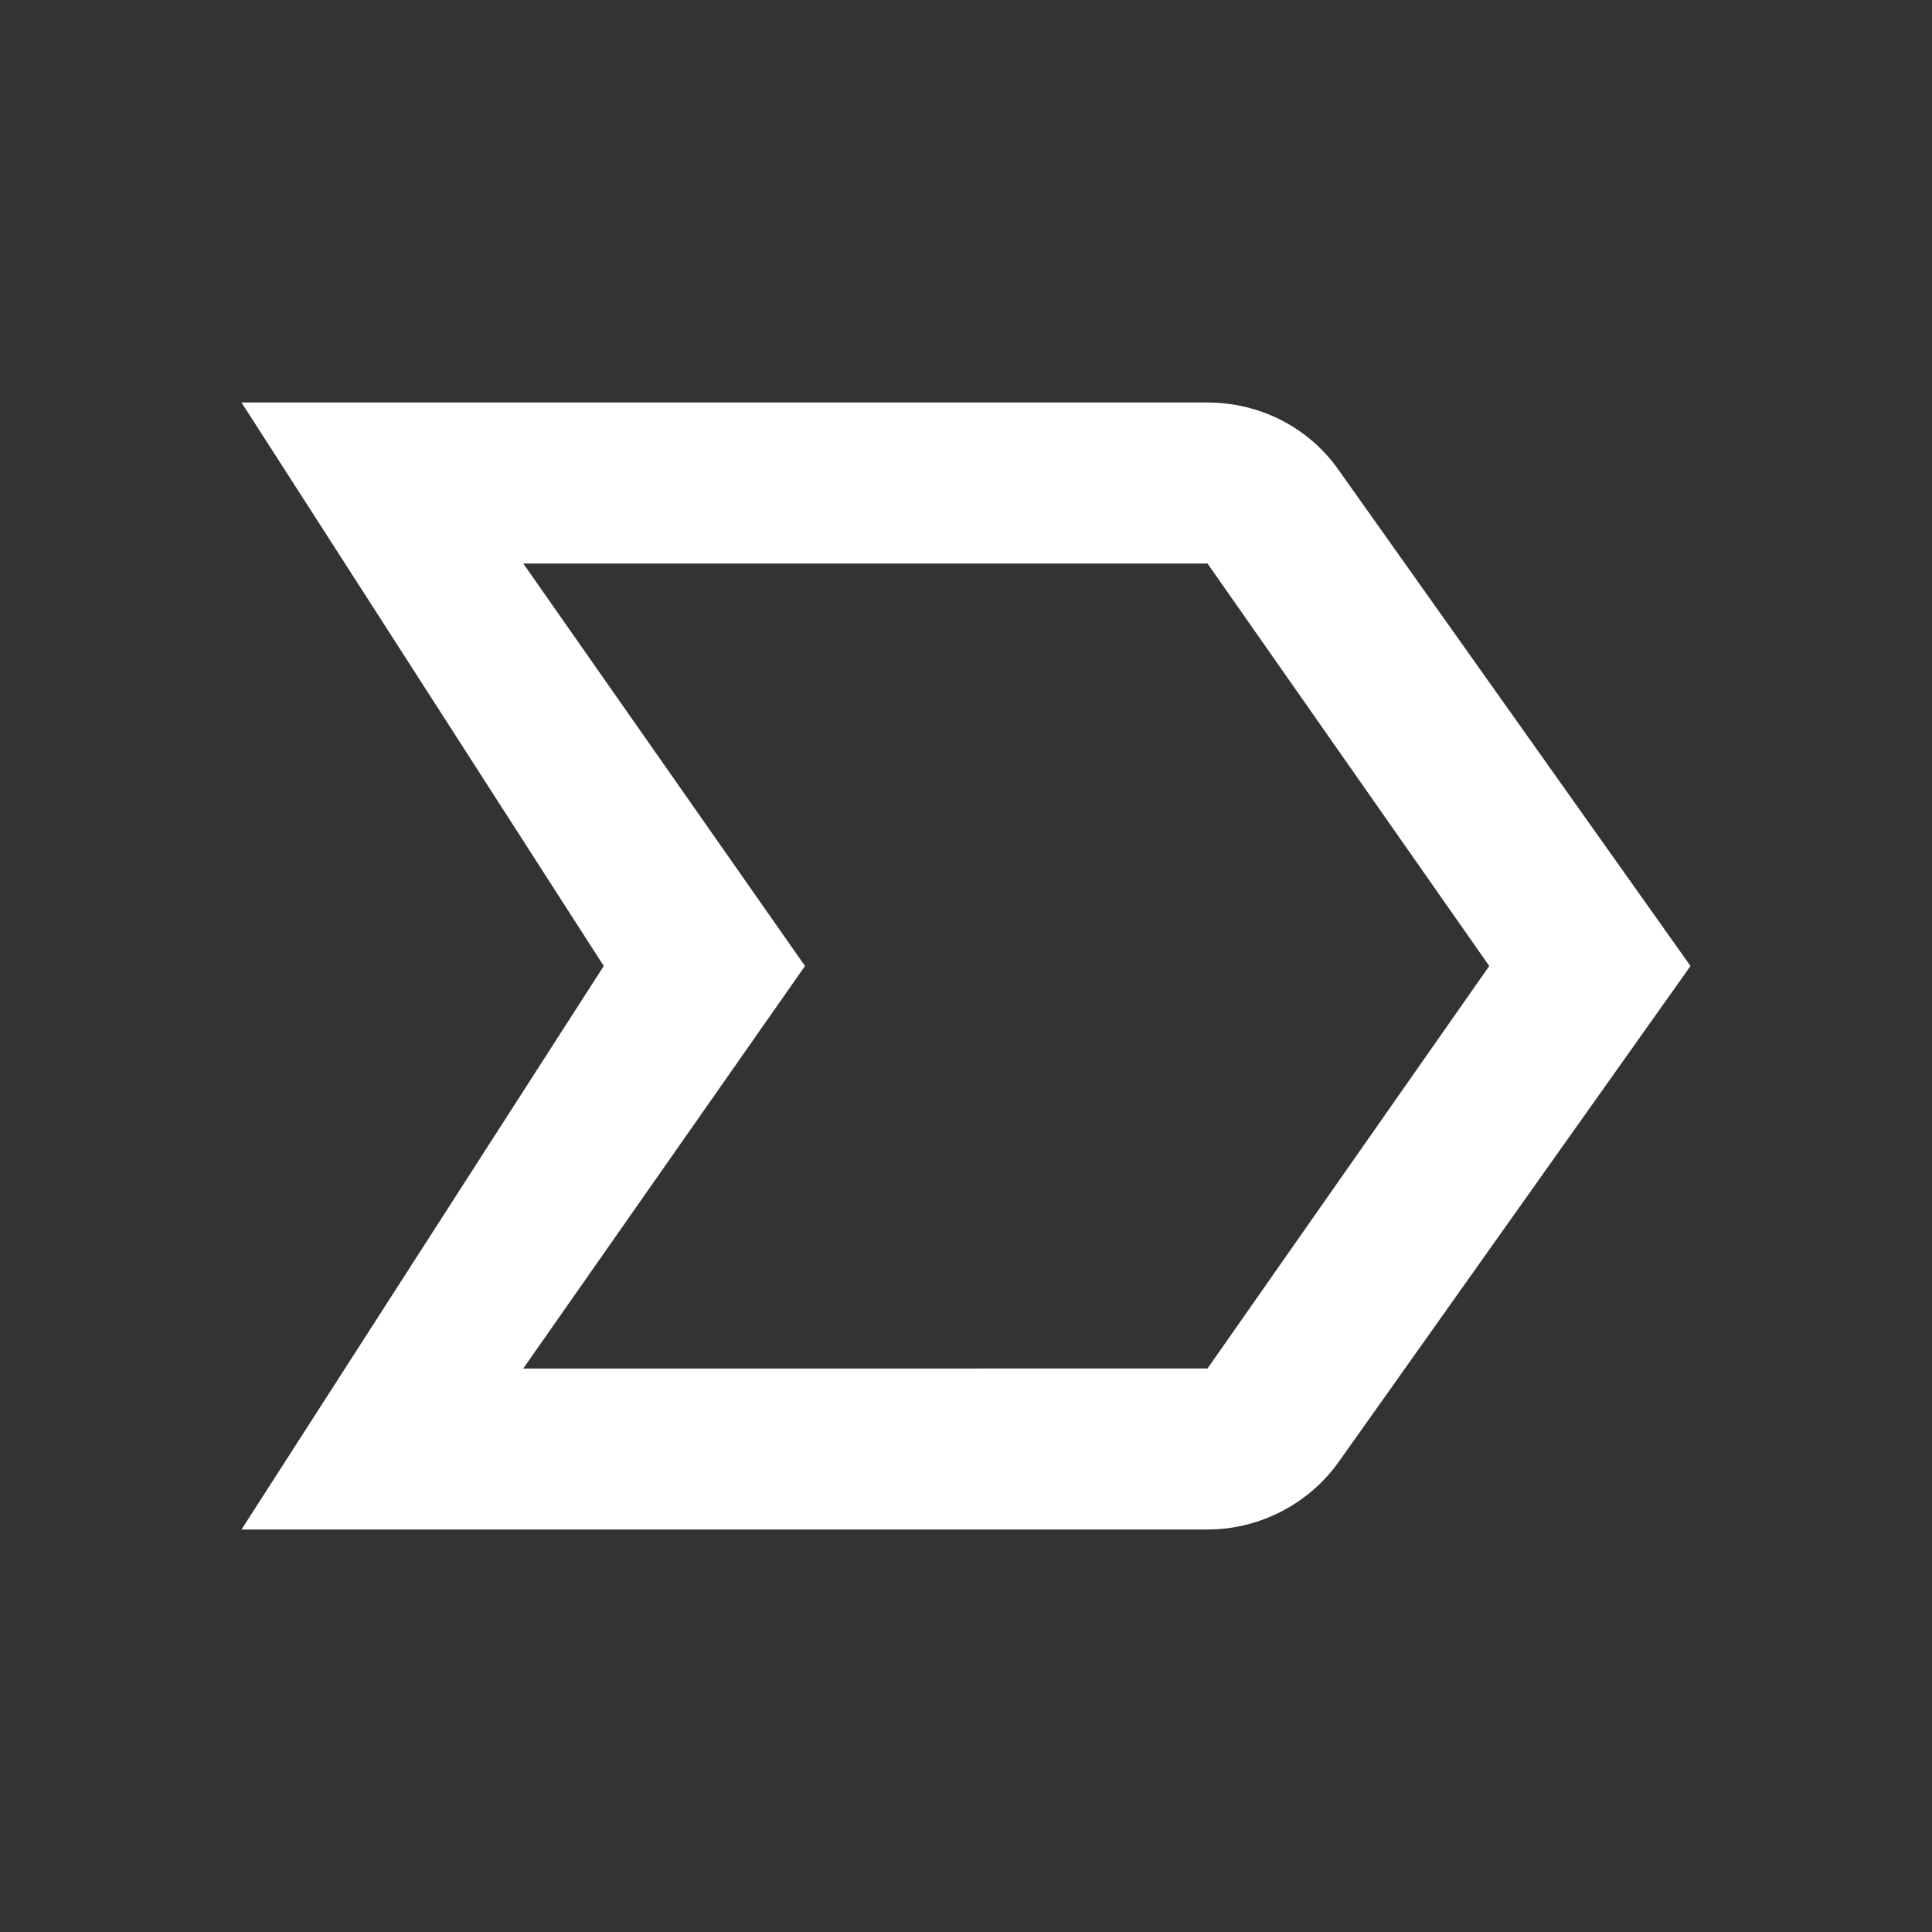 <svg xmlns="http://www.w3.org/2000/svg" height="24" width="24" fill="#fff">
    <rect width="100%" height="100%" fill="#333333" stroke="none"/>
    <path d="M0 0h24v24H0V0z" fill="none"/>
    <path d="M15 19H3l4.5-7L3 5h12c.65 0 1.26.31 1.63.84L21 12l-4.37 6.16c-.37.52-.98.84-1.63.84zm-8.5-2H15l3.5-5L15 7H6.5l3.5 5-3.5 5z"/>
</svg>
